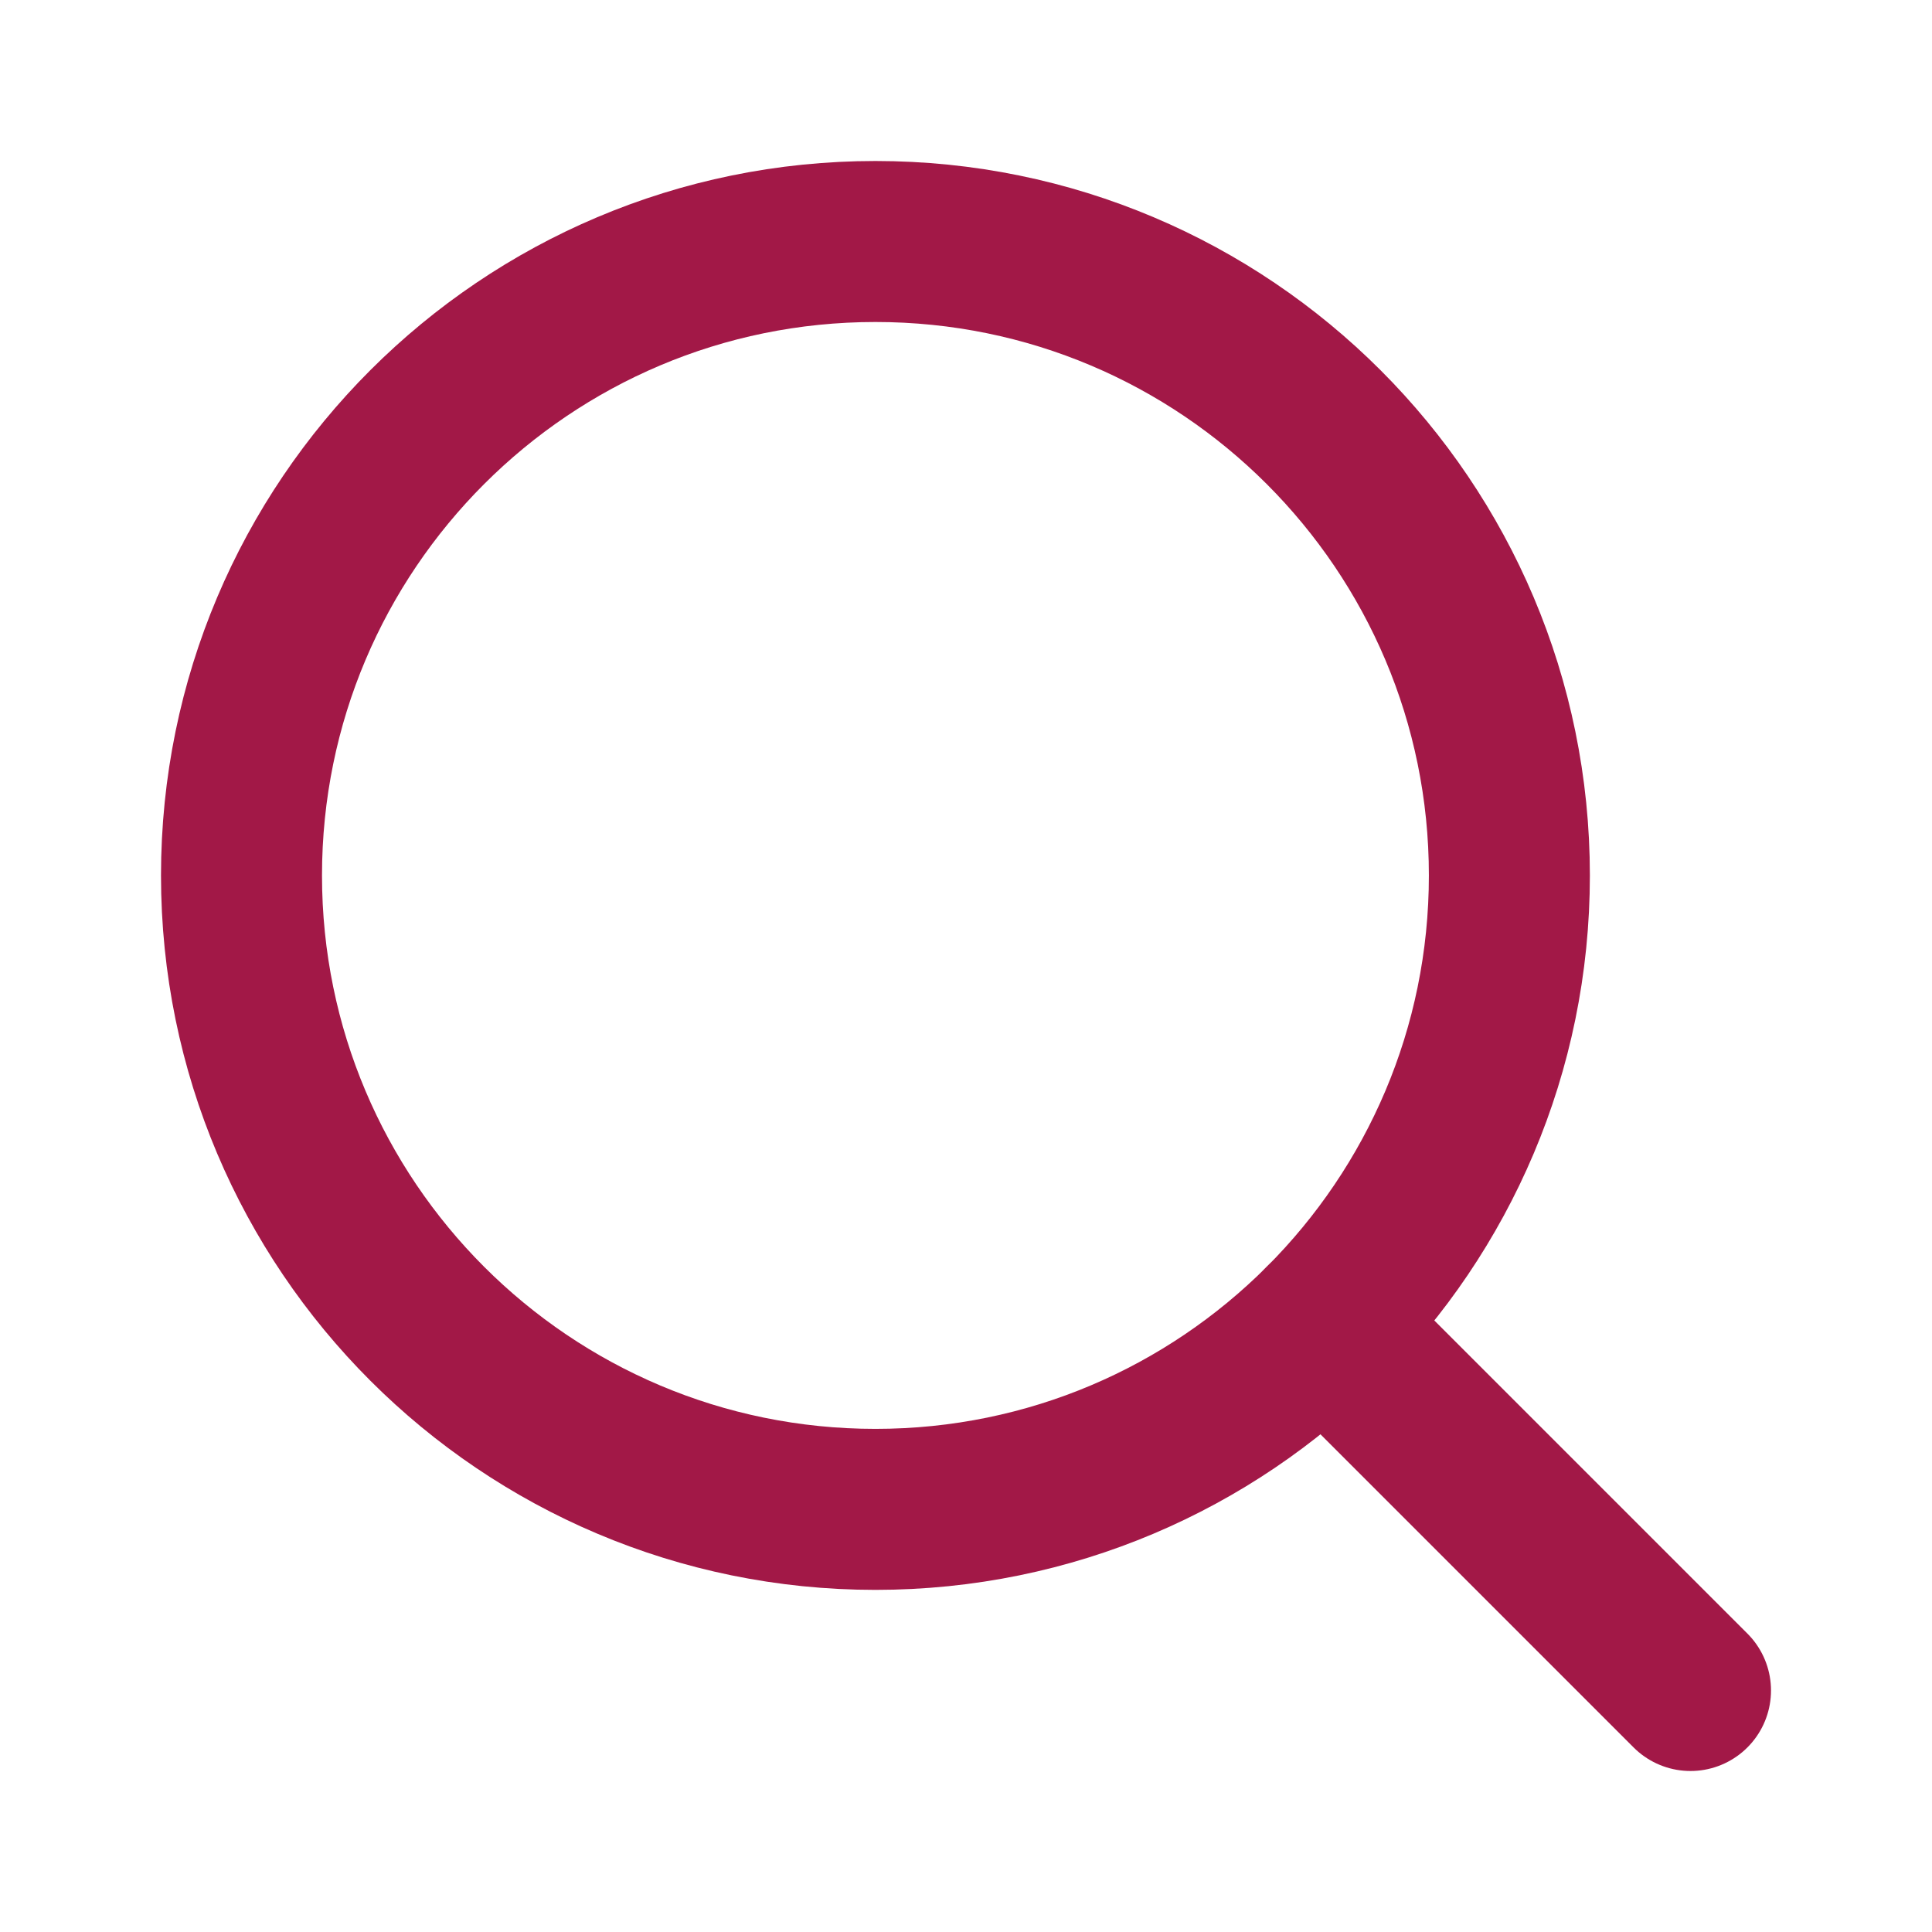 <svg width="24" height="24" viewBox="0 0 24 24" fill="none" xmlns="http://www.w3.org/2000/svg">
<path d="M10.875 18.75C15.224 18.75 18.75 15.224 18.75 10.875C18.75 6.526 15.224 3 10.875 3C6.526 3 3 6.526 3 10.875C3 15.224 6.526 18.75 10.875 18.75Z" stroke="#A21847" stroke-width="2" stroke-linecap="round" stroke-linejoin="round"/>
<path d="M16.443 16.443L21 21" stroke="#A21847" stroke-width="2" stroke-linecap="round" stroke-linejoin="round"/>
</svg>
